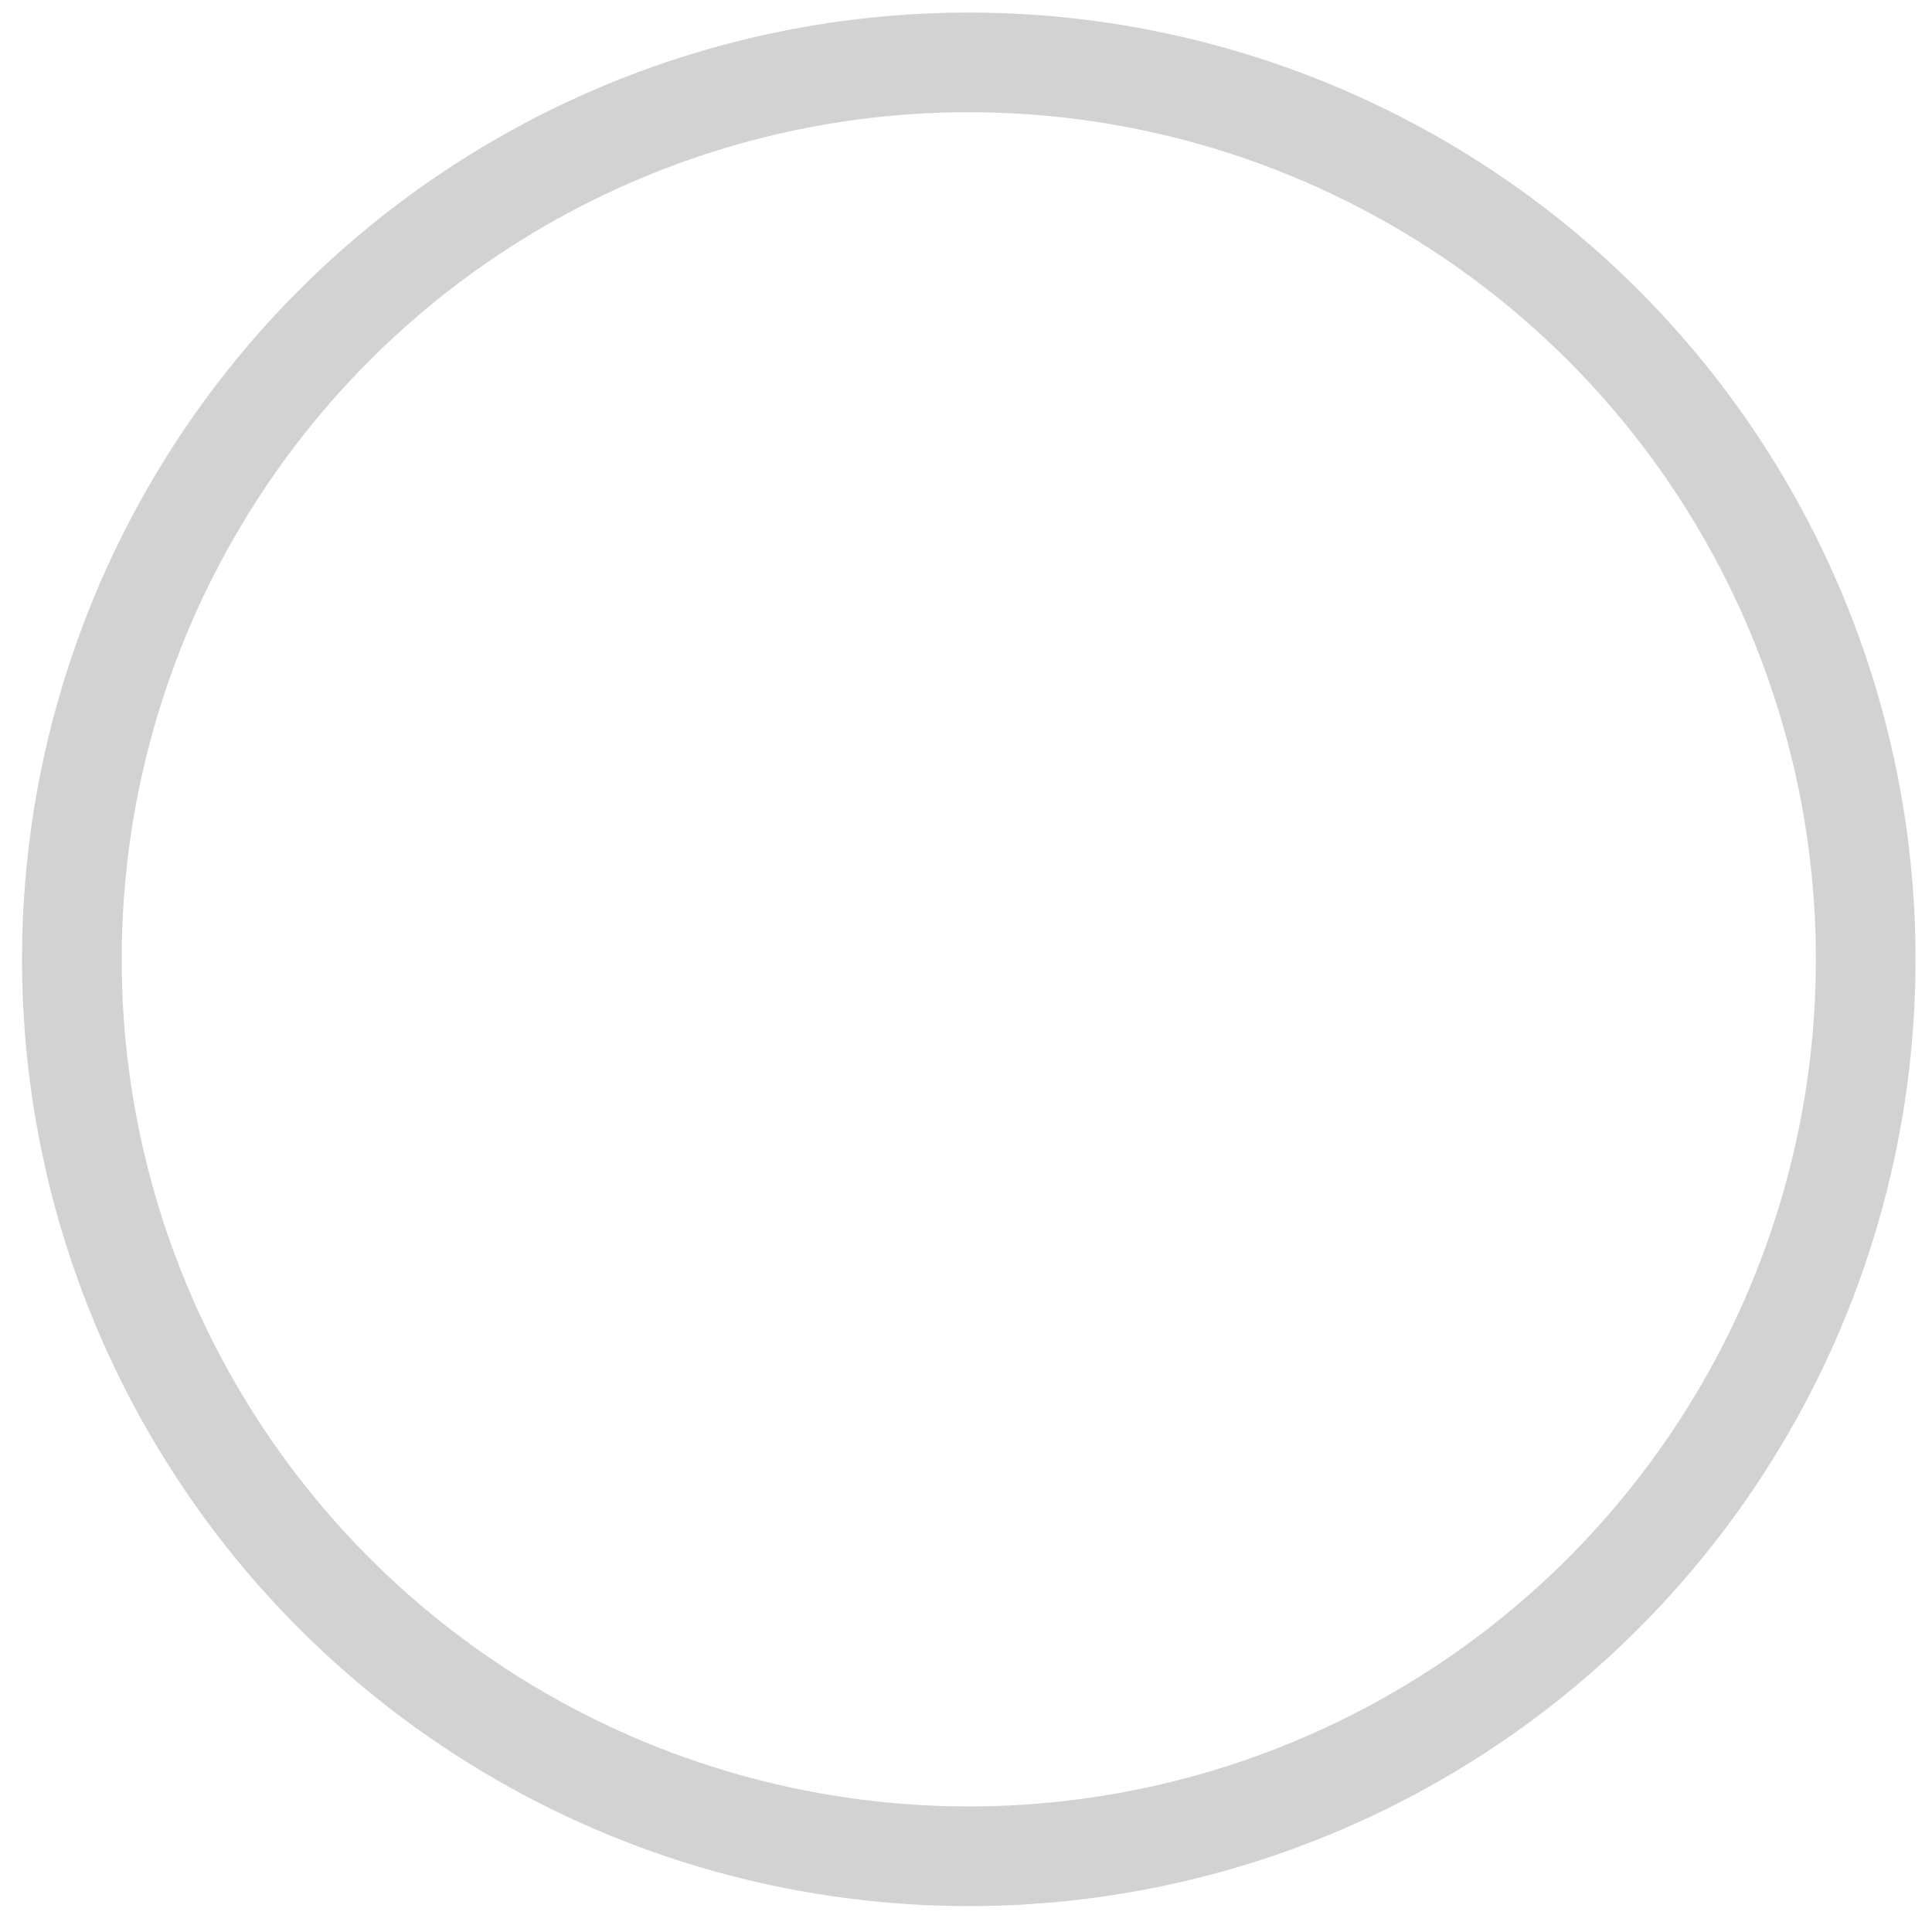 <svg xmlns="http://www.w3.org/2000/svg" viewBox="58.876 222.782 19.322 19.386" width="19" height="19">
  <g id="Icon_Frame" data-name="Icon Frame" transform="matrix(1, 0, 0, 1, 56.565, 220.408)">
    <path id="Base" d="M0,0H24V24H0Z" transform="translate(0 0)" fill="none"/>
    <circle id="Ellipse_14" data-name="Ellipse 14" cx="9" cy="9" r="9" transform="translate(3 3)" fill="none" stroke="#d2d2d2" stroke-linecap="round" stroke-linejoin="round" stroke-width="1"/>
  </g>
</svg>
